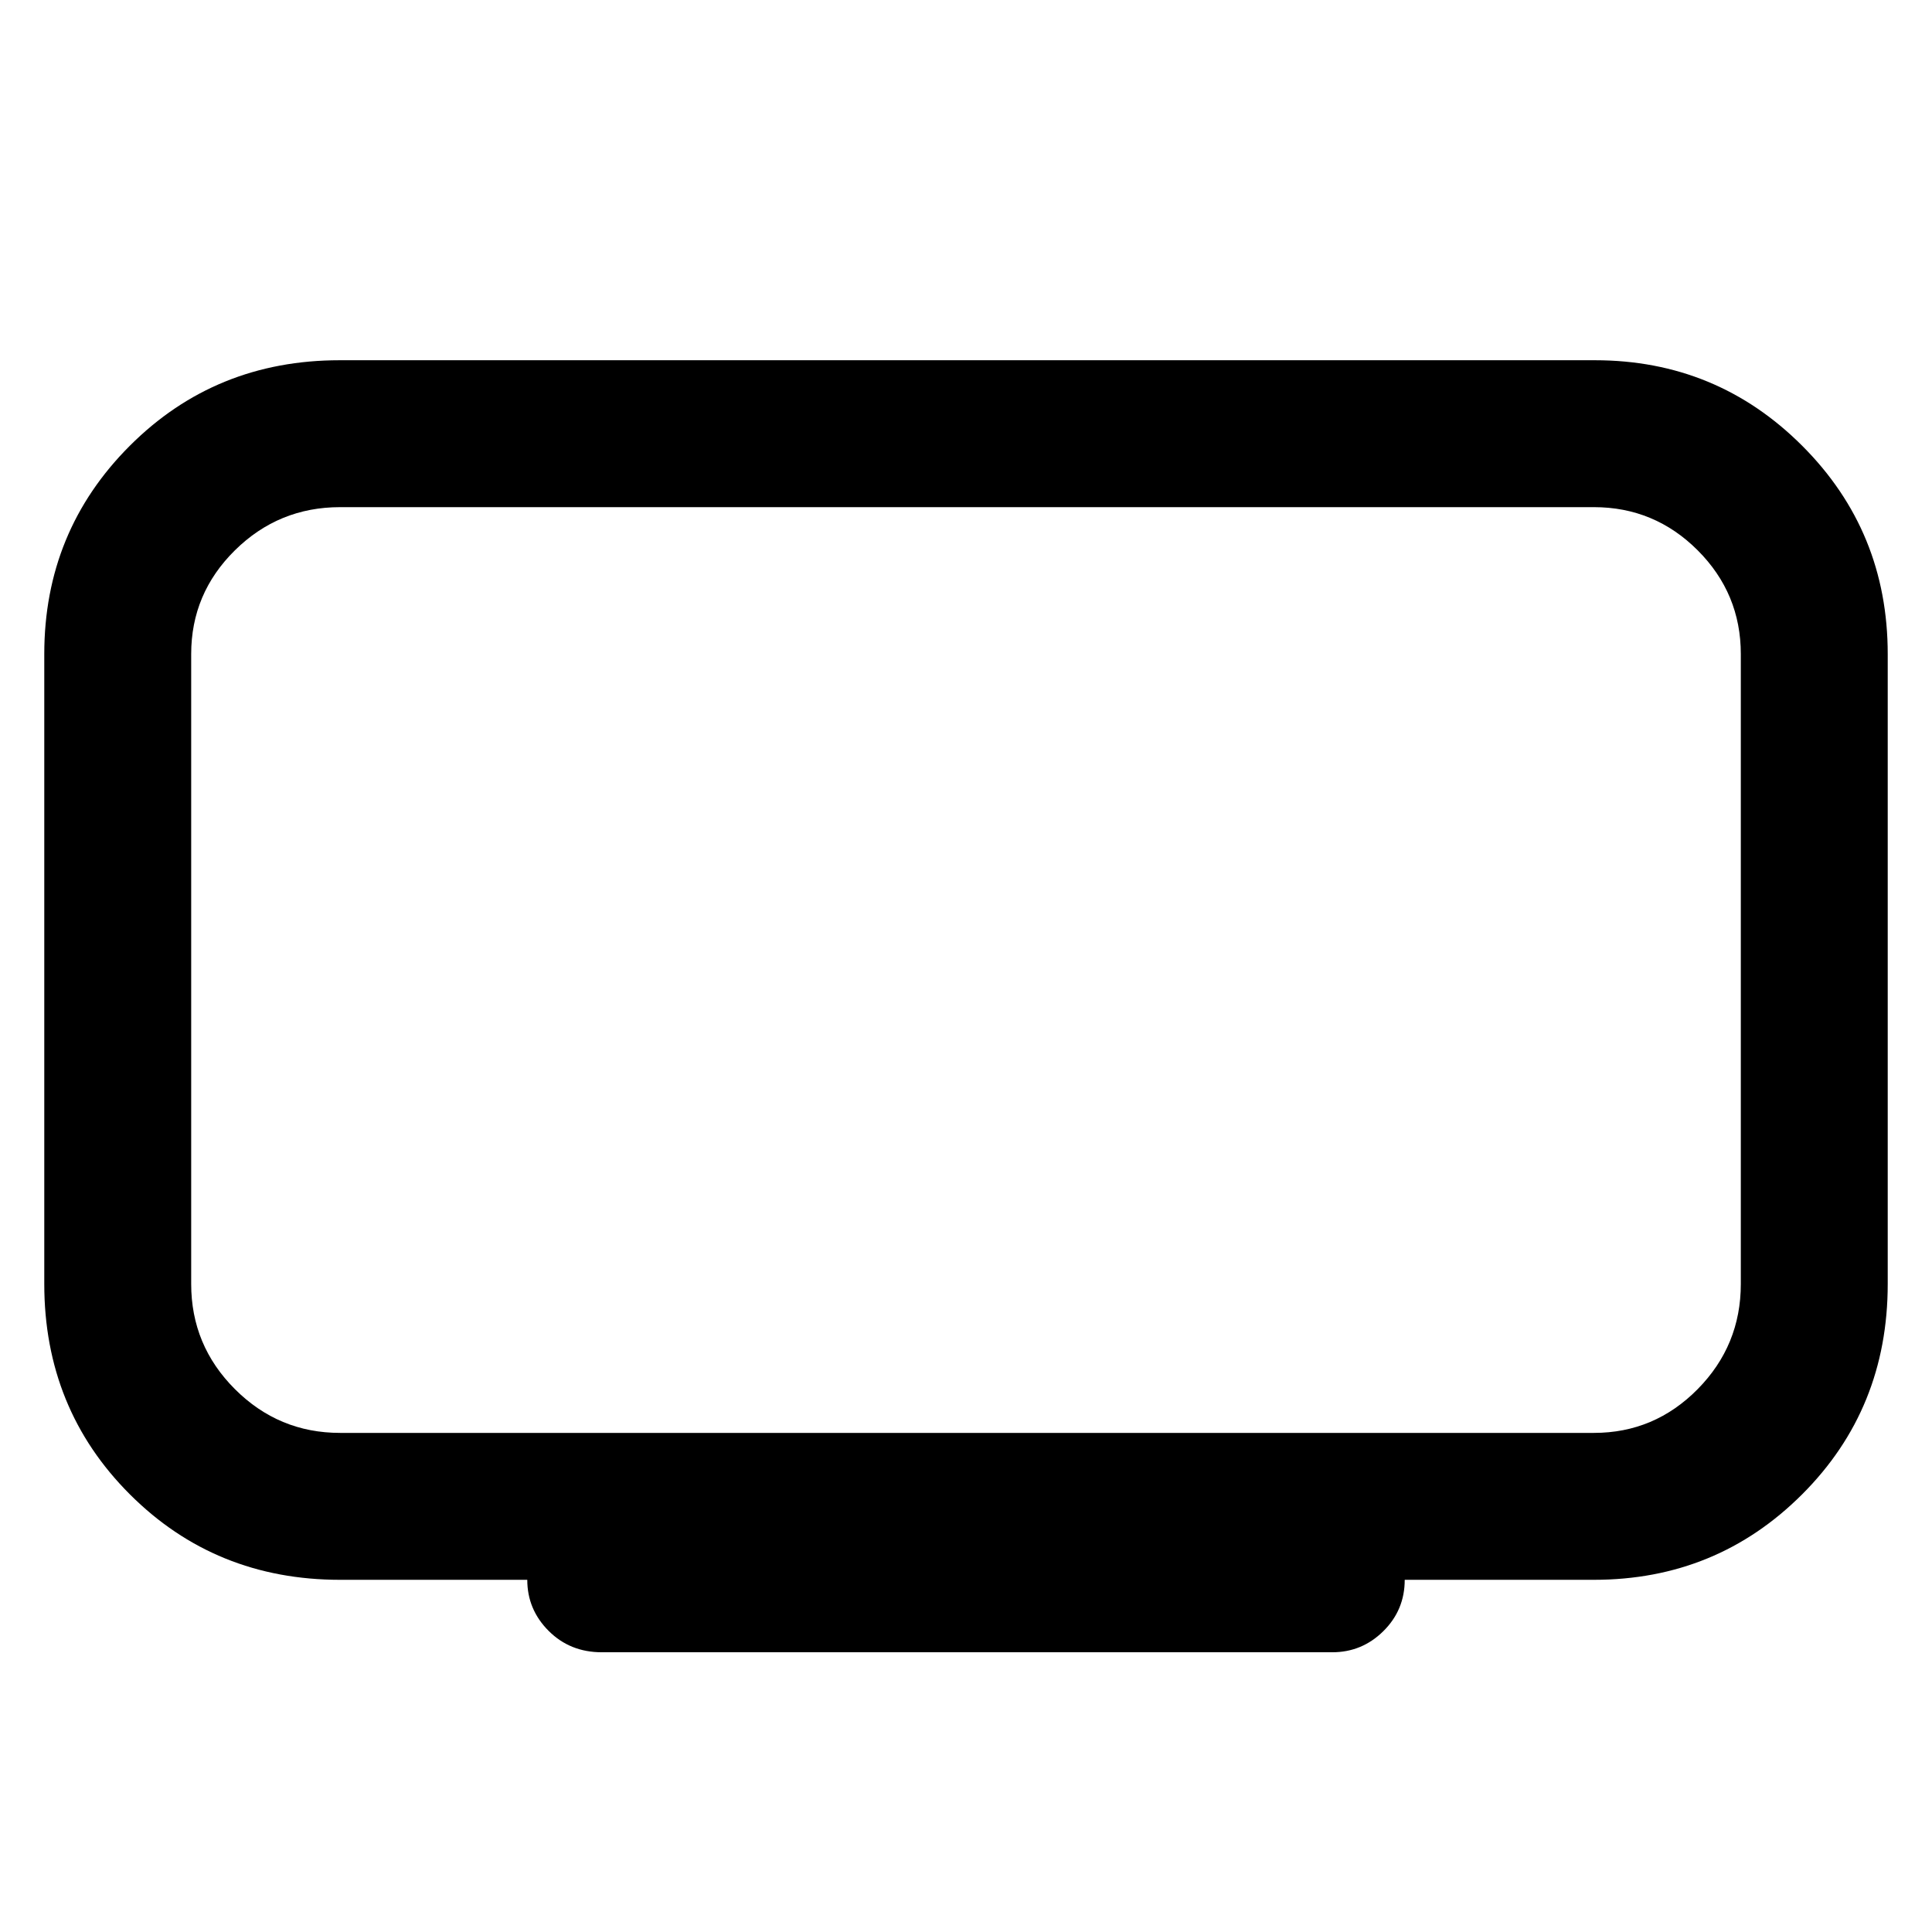 <svg xmlns="http://www.w3.org/2000/svg" height="48" viewBox="0 -960 960 960" width="48"><path d="M169-248h623q30.11 0 51.56-21.74Q865-291.47 865-322v-313q0-30.11-21.44-51.56Q822.11-708 792-708H169q-30.52 0-52.26 21.44Q95-665.11 95-635v313q0 30.53 21.74 52.26Q138.48-248 169-248Zm93 73h-93q-62 0-104.5-42.5T22-322v-313q0-61 42.5-103.5T168.79-781h623.68q60.53 0 103.03 42.5T938-635v313q0 62-42.5 104.5T792-175h-94q0 15-10.61 25.5T662-139H299q-15.75 0-26.37-10.61Q262-160.23 262-175Zm218-303Z"/></svg>